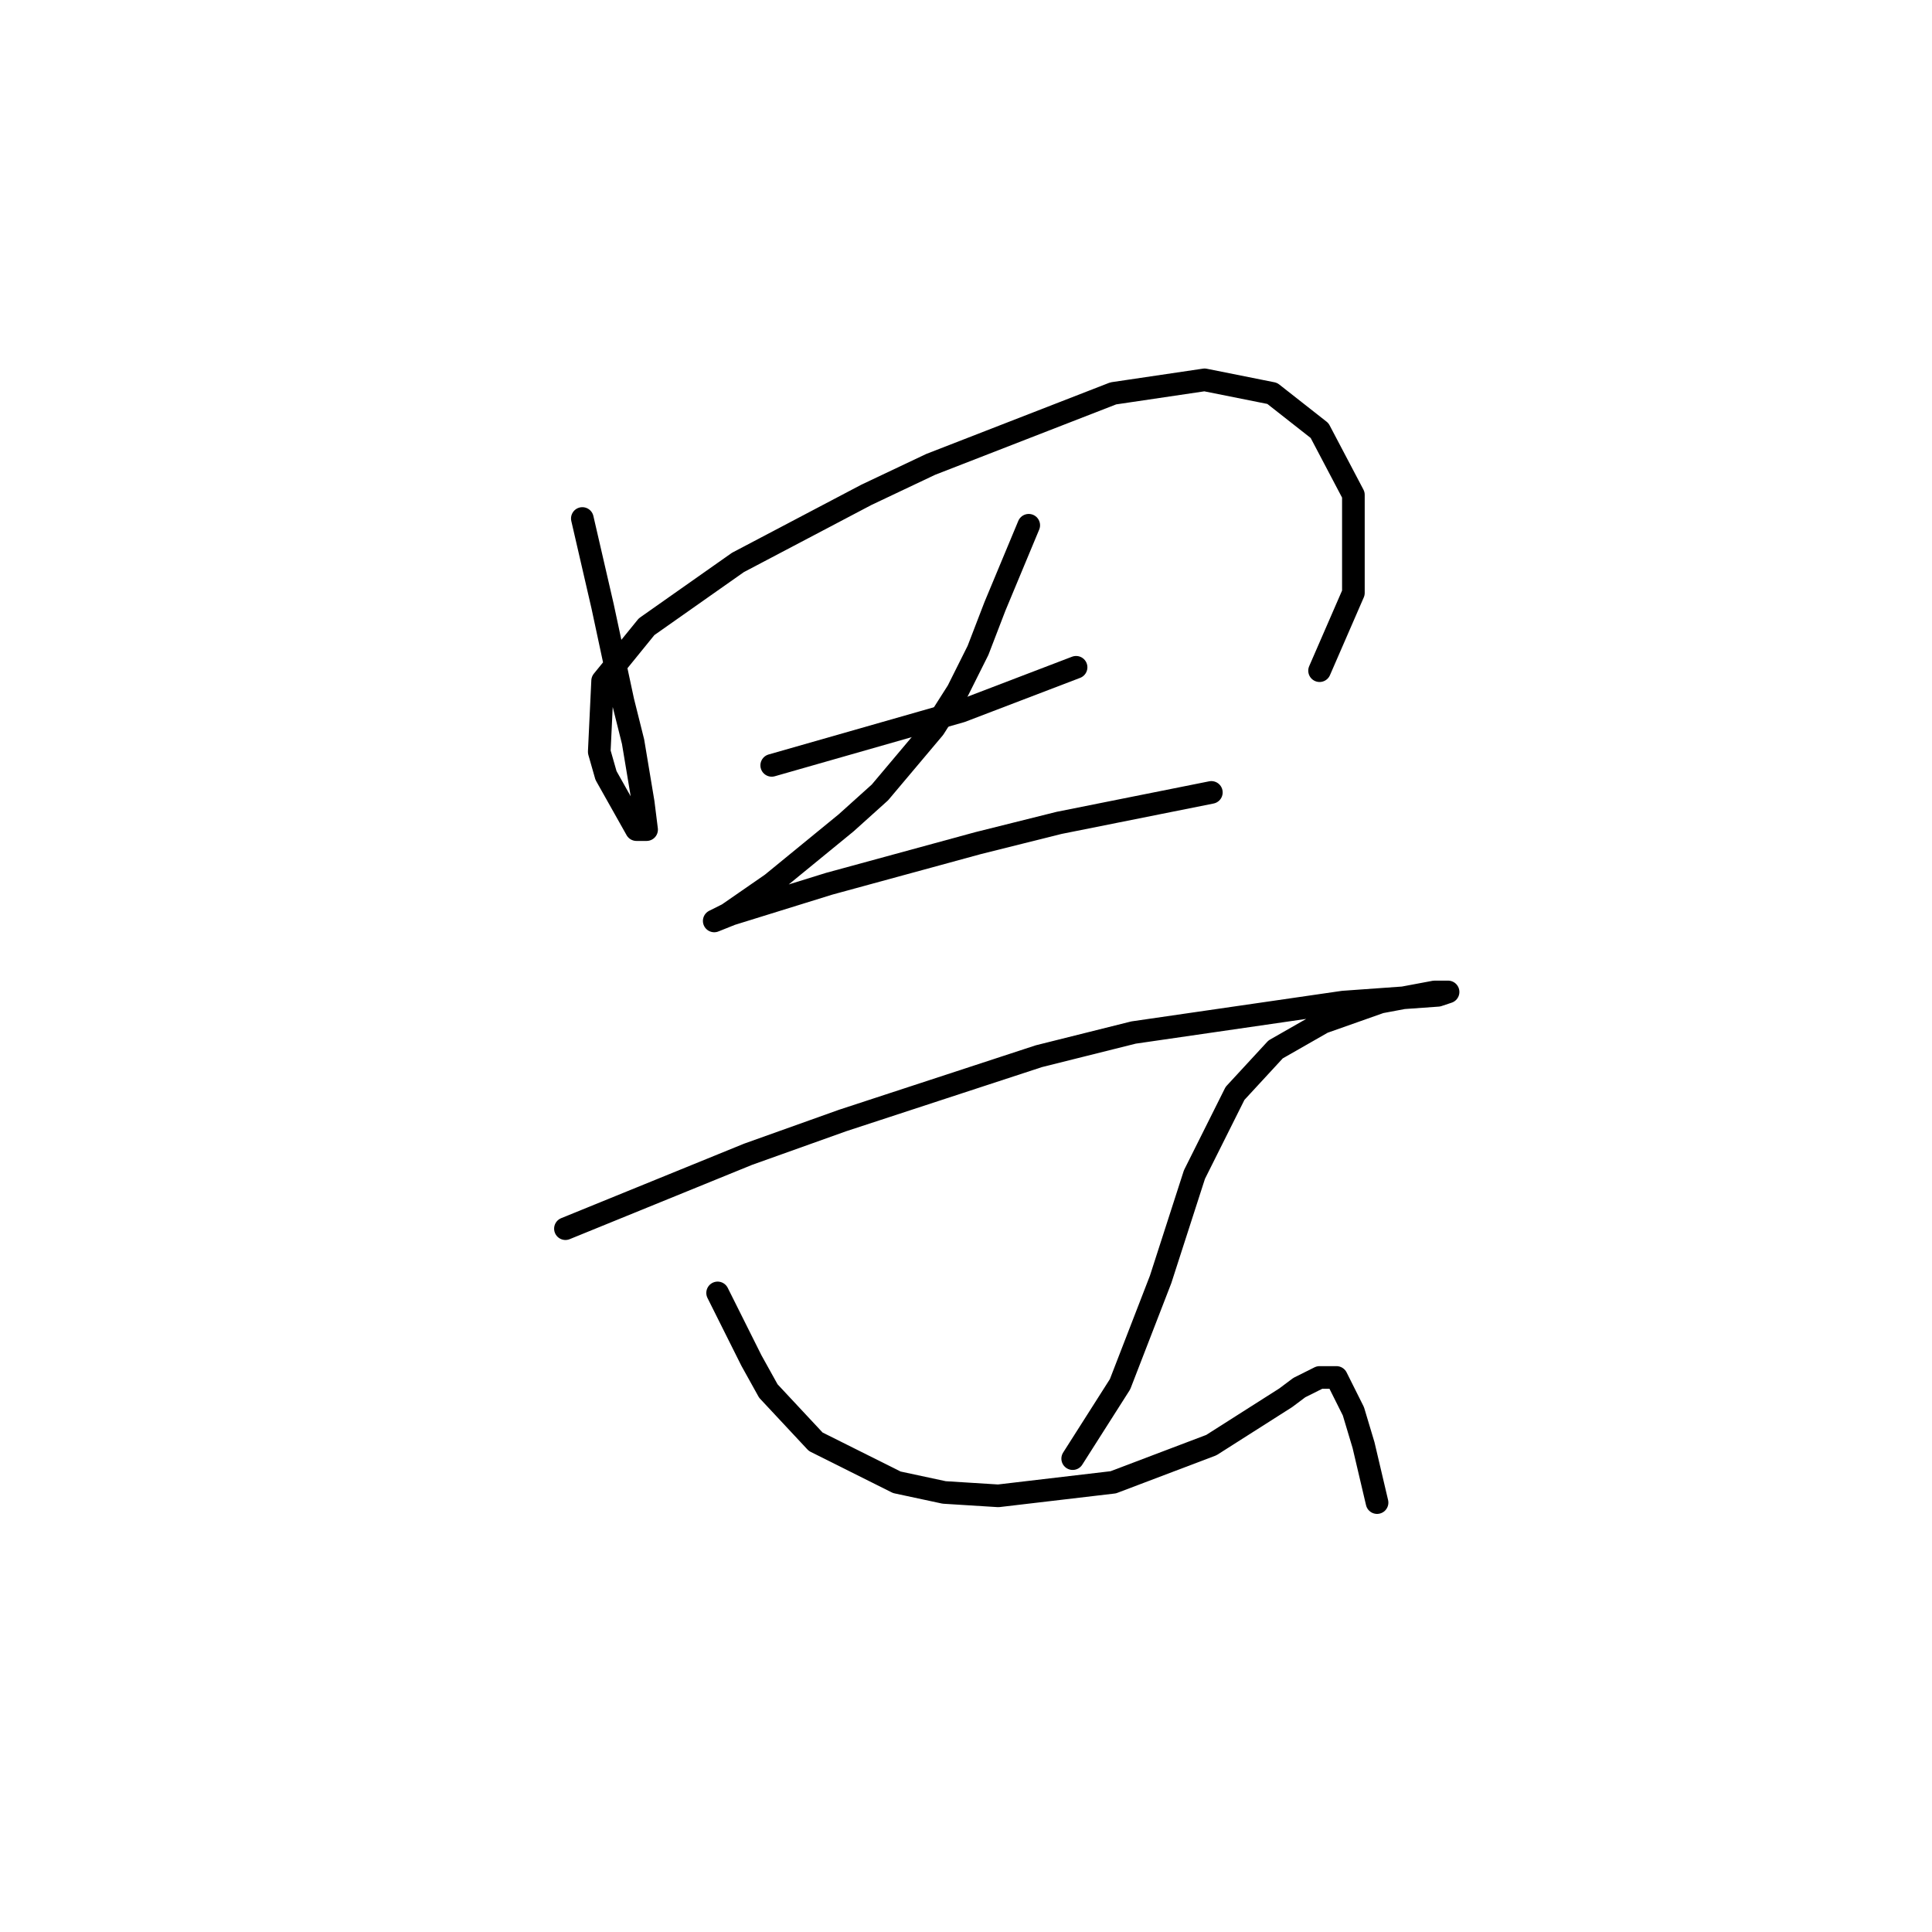 <?xml version="1.0" standalone="no"?>
    <svg width="256" height="256" xmlns="http://www.w3.org/2000/svg" version="1.1">
    <polyline stroke="black" stroke-width="3" stroke-linecap="round" fill="transparent" stroke-linejoin="round" points="77.163 68.704 78.508 74.529 79.852 80.354 81.196 86.628 82.541 92.901 83.885 98.278 85.229 106.344 85.677 109.929 84.333 109.929 80.3 102.759 79.404 99.623 79.852 90.212 85.677 83.043 97.776 74.529 114.804 65.567 123.318 61.534 147.515 52.124 159.614 50.332 168.576 52.124 174.85 57.053 179.331 65.567 179.331 78.562 174.85 88.868 174.85 88.868 " />
        <polyline stroke="black" stroke-width="3" stroke-linecap="round" fill="transparent" stroke-linejoin="round" points="102.257 101.415 114.804 97.83 127.351 94.245 142.586 88.42 142.586 88.42 " />
        <polyline stroke="black" stroke-width="3" stroke-linecap="round" fill="transparent" stroke-linejoin="round" points="136.313 69.6 134.072 74.977 131.832 80.354 129.591 86.18 126.903 91.557 123.766 96.486 116.596 105 112.115 109.033 102.257 117.099 96.432 121.131 94.639 122.028 96.88 121.131 109.875 117.099 129.591 111.721 140.346 109.033 160.51 105 160.51 105 " />
        <polyline stroke="black" stroke-width="3" stroke-linecap="round" fill="transparent" stroke-linejoin="round" points="74.923 162.805 87.022 157.876 99.12 152.947 111.667 148.466 137.657 139.952 150.204 136.815 177.986 132.782 190.533 131.886 191.877 131.438 190.085 131.438 182.915 132.782 175.298 135.471 169.024 139.055 163.647 144.881 158.27 155.635 153.789 169.526 148.412 183.417 142.138 193.276 142.138 193.276 " />
        <polyline stroke="black" stroke-width="3" stroke-linecap="round" fill="transparent" stroke-linejoin="round" points="95.088 171.319 97.328 175.8 99.569 180.281 101.809 184.314 108.083 191.035 118.837 196.412 125.11 197.757 132.28 198.205 147.515 196.412 160.51 191.483 170.369 185.21 172.161 183.866 174.85 182.521 177.09 182.521 179.331 187.002 180.675 191.483 182.467 199.101 182.467 199.101 " />
        </svg>